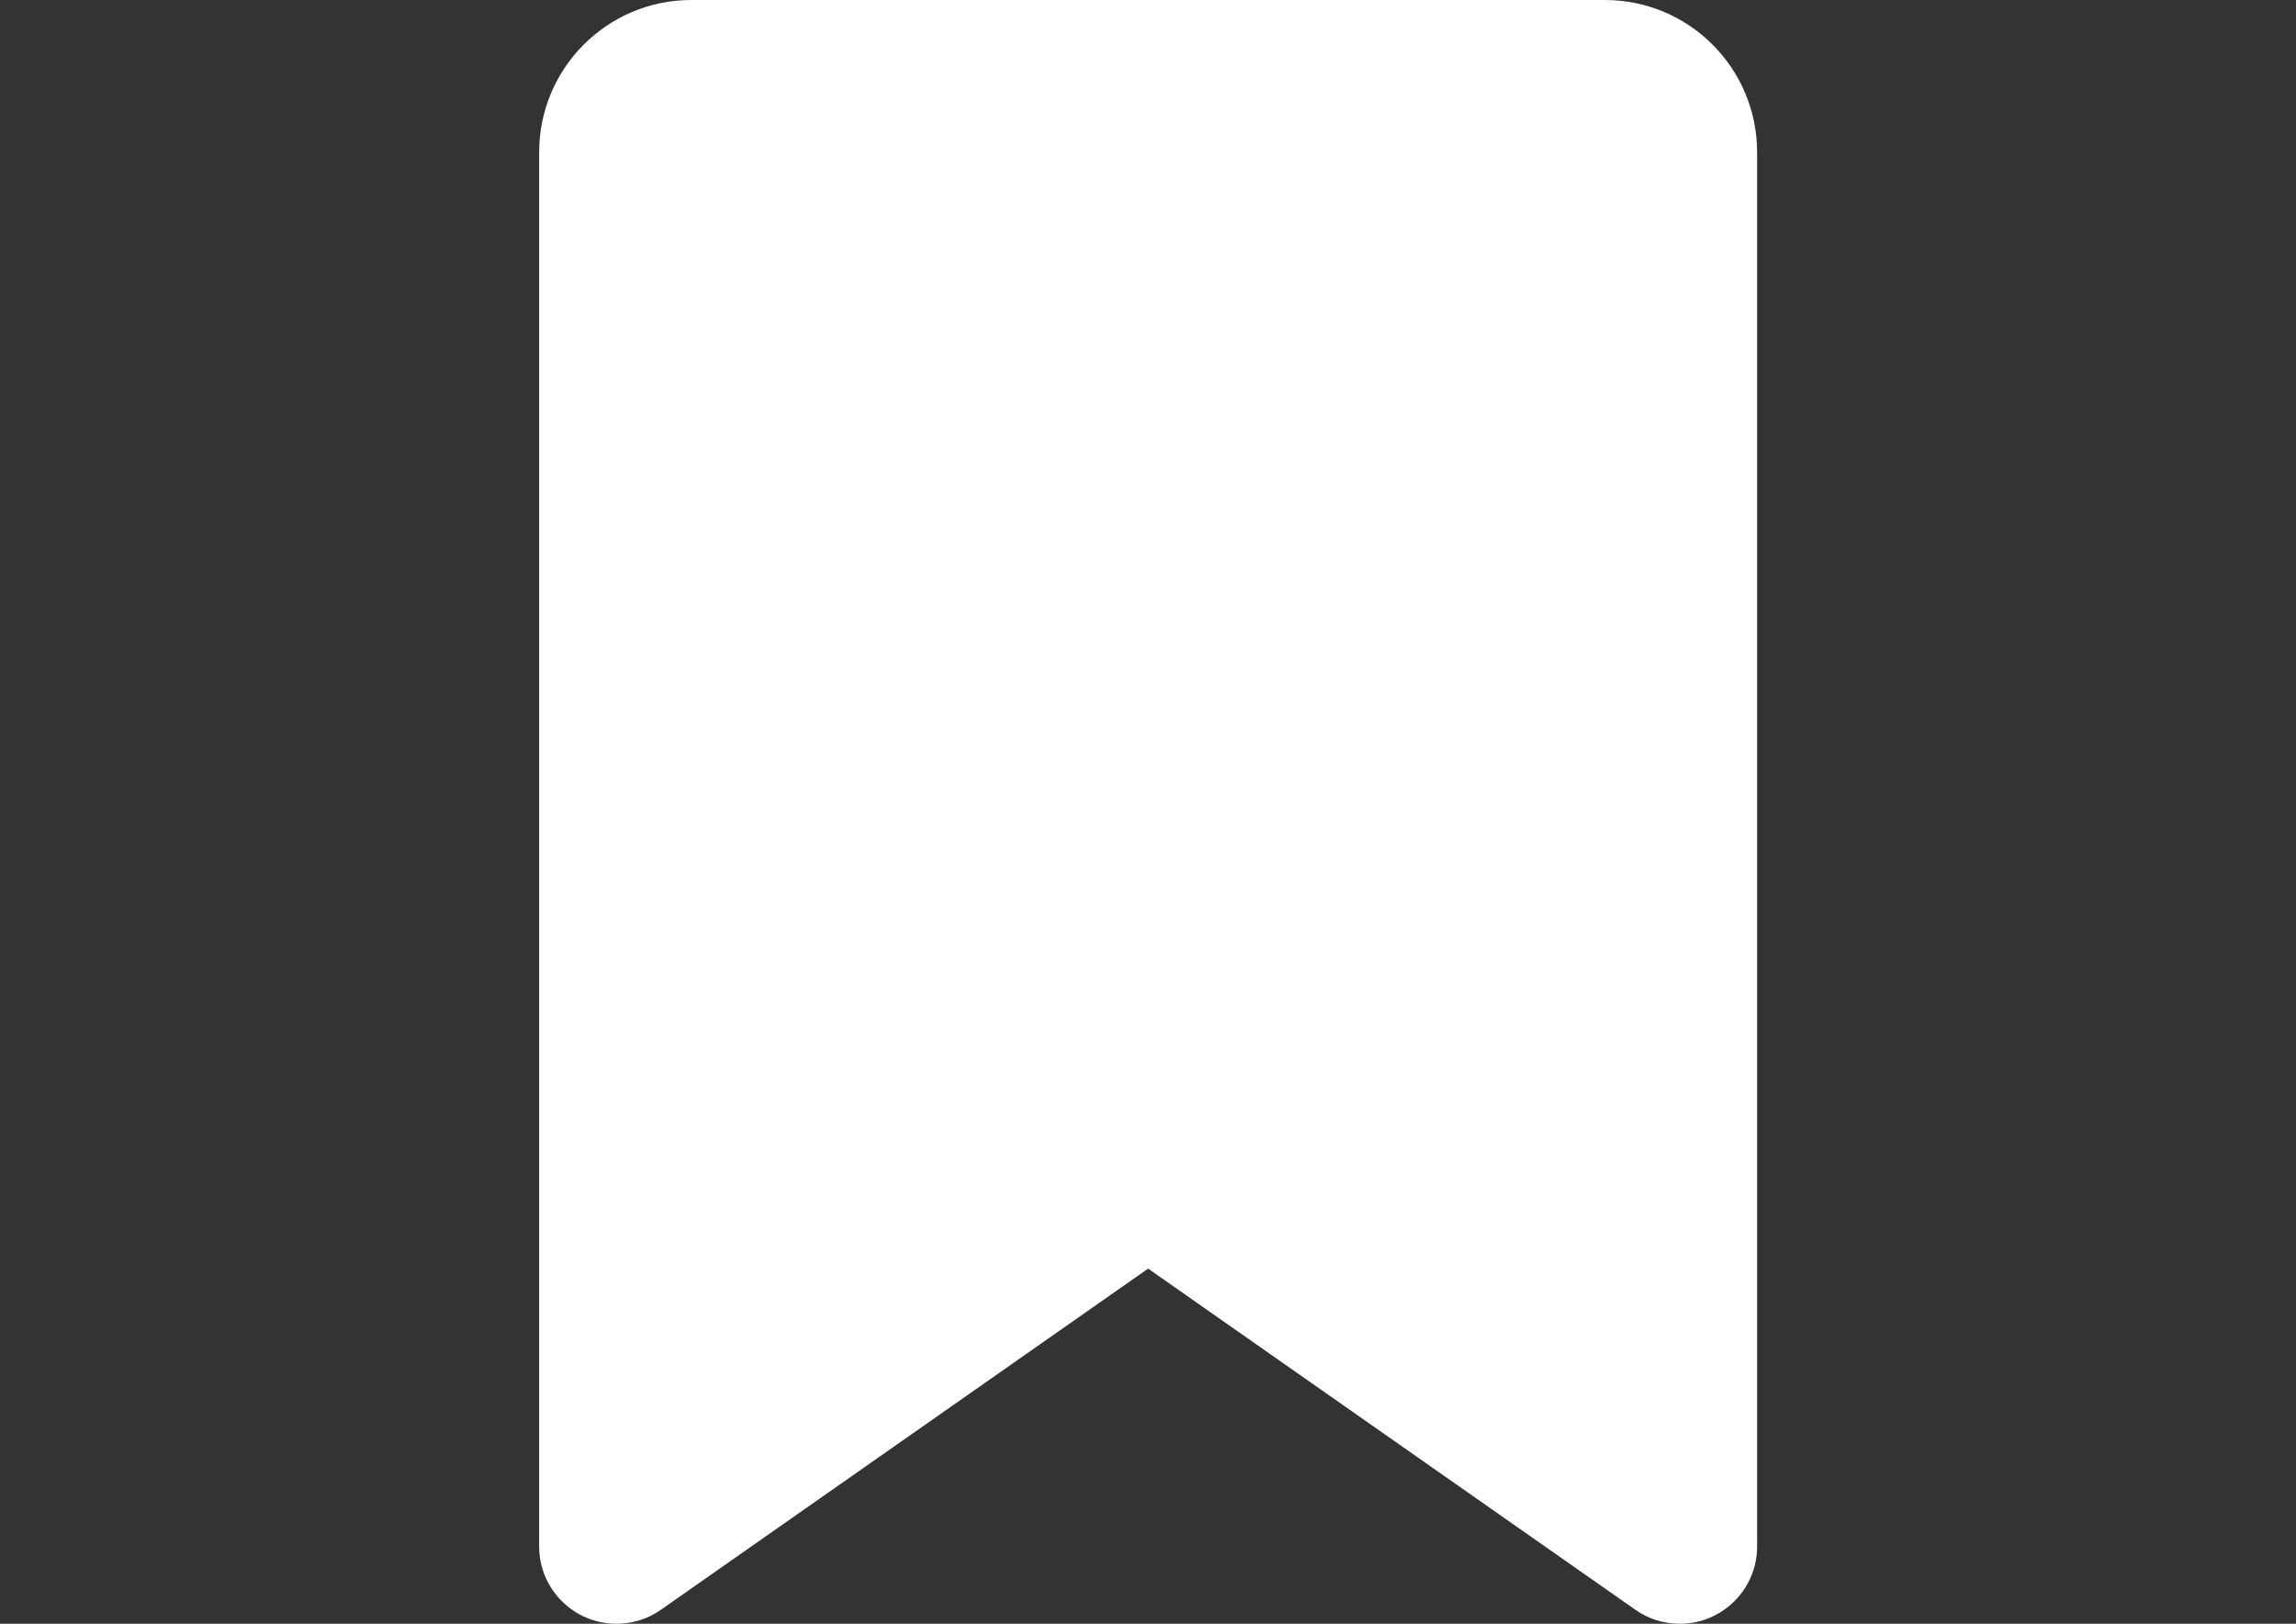 <?xml version="1.0" encoding="utf-8"?>
<!-- Generator: Adobe Illustrator 18.1.1, SVG Export Plug-In . SVG Version: 6.00 Build 0)  -->
<svg version="1.1" id="Слой_1" xmlns="http://www.w3.org/2000/svg" xmlns:xlink="http://www.w3.org/1999/xlink" x="0px" y="0px"
	 viewBox="0 0 841.9 595.3" enable-background="new 0 0 841.9 595.3" xml:space="preserve">
<rect x="0" y="0" width="841.9" height="595.3" fill="#333333" stroke="none"/>
<path fill="#FFFFFF" d="M197.7,55.8V567c0,15.6,12.7,28.3,28.3,28.3c5.8,0,11.5-1.7,16.3-5.1l178.7-125.1l178.7,125.1
	c4.8,3.4,10.5,5.1,16.3,5.1c15.6,0,28.3-12.7,28.3-28.3V55.8c0-30.8-25-55.8-55.8-55.8H253.5C222.7,0,197.7,25,197.7,55.8z"/>
</svg>
